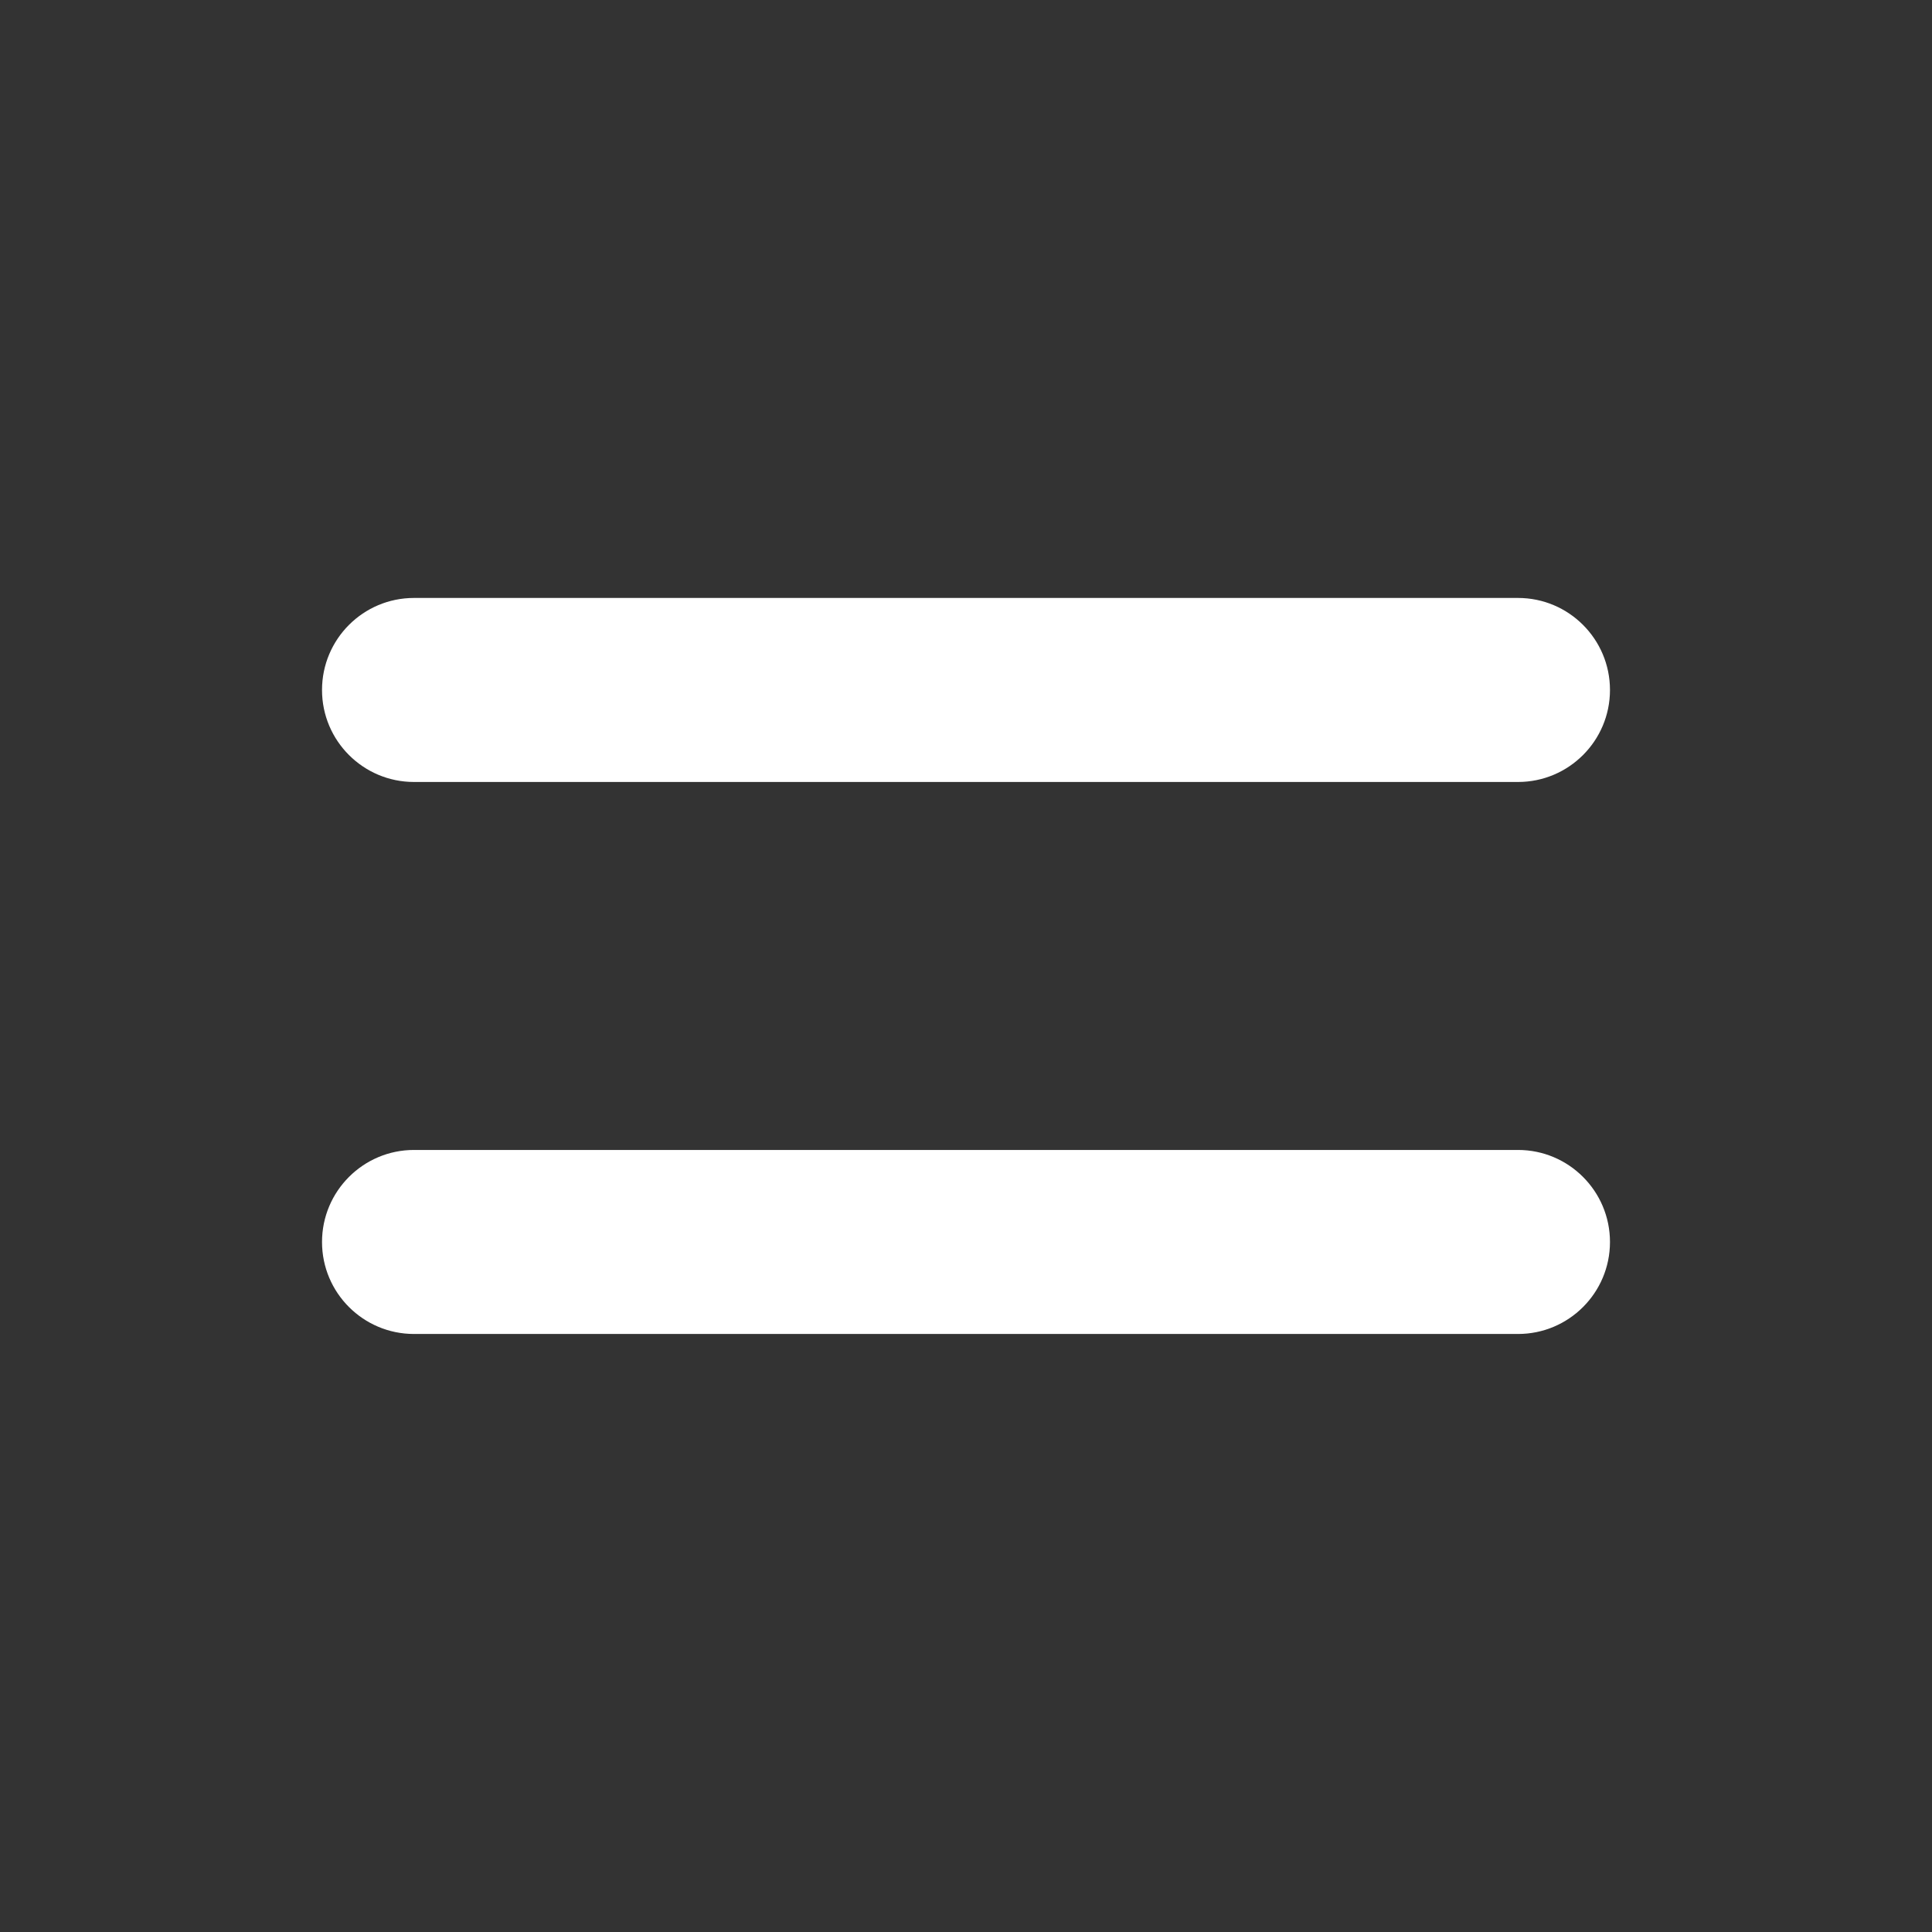 <svg width="28" height="28" viewBox="0 0 28 28" fill="none" xmlns="http://www.w3.org/2000/svg">
<rect x="0" y="0" width="28" height="28" fill="#333333" stroke="none"/>
<path fill-rule="evenodd" clip-rule="evenodd" d="M4.667 10C4.667 9.263 5.264 8.666 6 8.666H22C22.736 8.666 23.333 9.263 23.333 10C23.333 10.736 22.736 11.333 22 11.333H6C5.264 11.333 4.667 10.736 4.667 10Z" fill="white"/>
<path fill-rule="evenodd" clip-rule="evenodd" d="M4.667 18C4.667 17.264 5.264 16.666 6 16.666H22C22.736 16.666 23.333 17.264 23.333 18C23.333 18.736 22.736 19.333 22 19.333H6C5.264 19.333 4.667 18.736 4.667 18Z" fill="white"/>
</svg>

